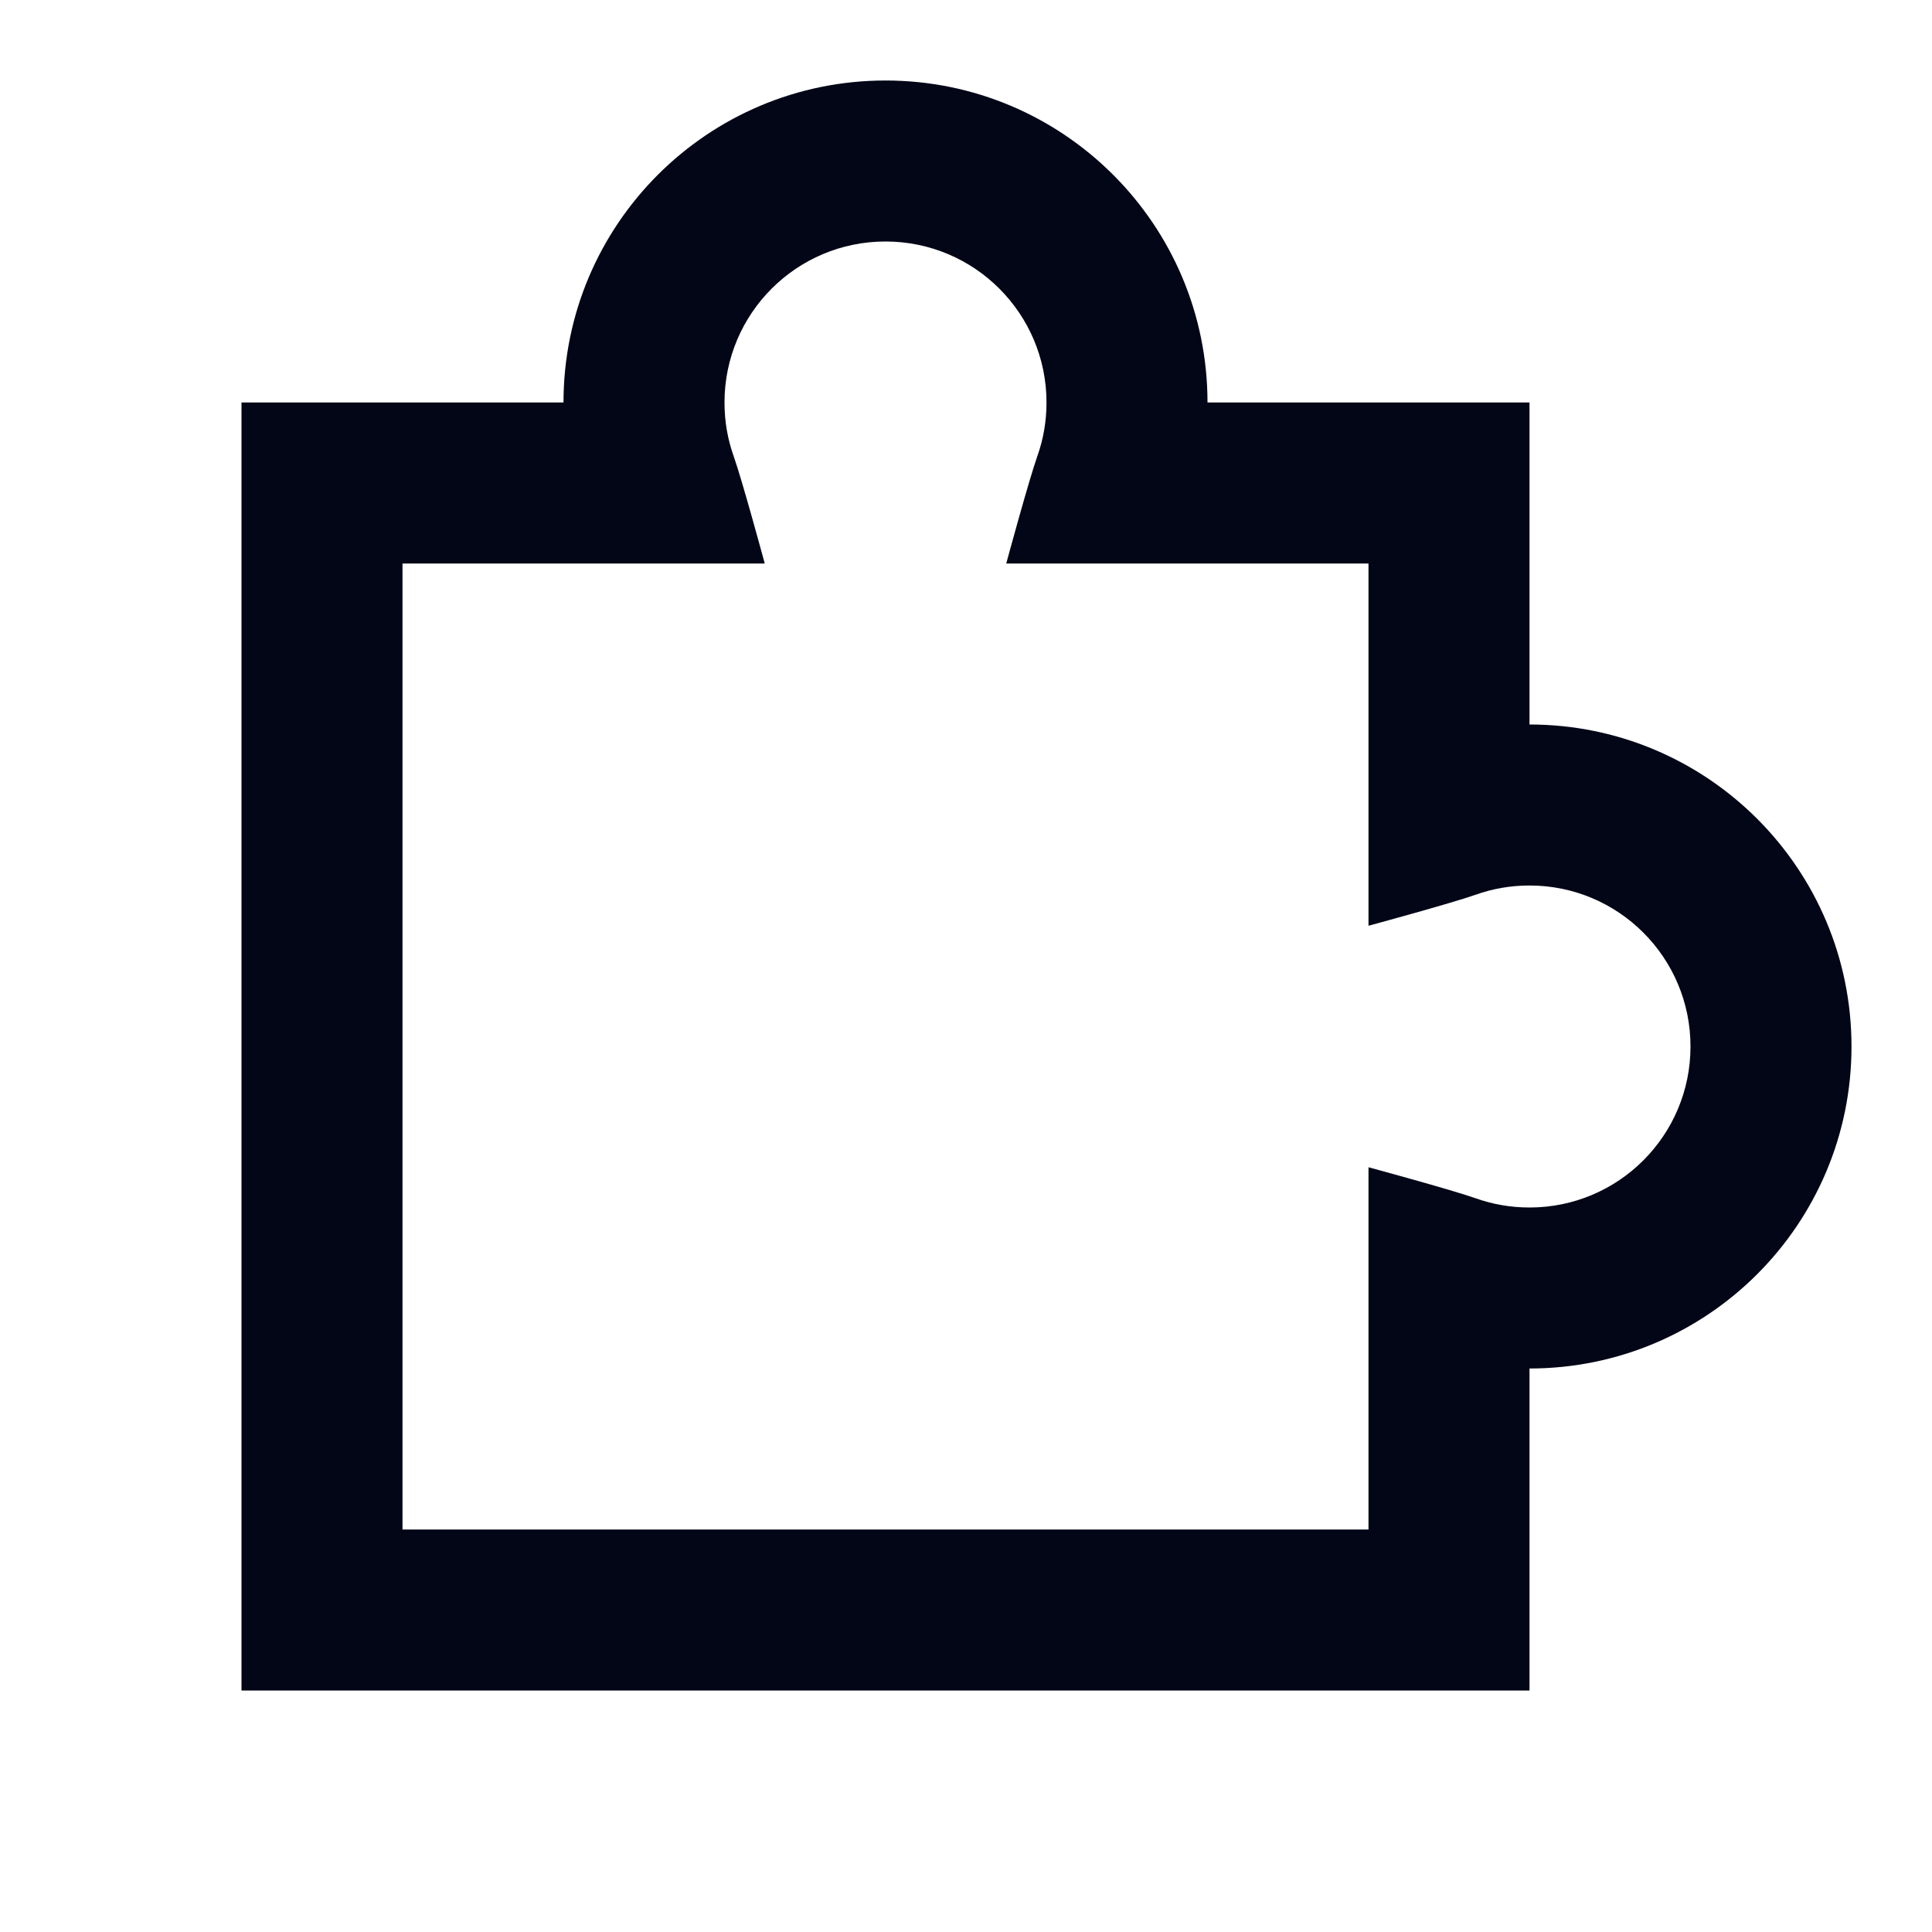 <svg width="24" height="24" viewBox="0 0 24 24" fill="none" xmlns="http://www.w3.org/2000/svg">
<path d="M7 5C7 2.791 8.791 1 11 1C13.209 1 15 2.791 15 5C16.333 5 17.667 5 19 5V9C21.209 9 23 10.791 23 13C23 15.209 21.209 17 19 17V21C13.667 21 8.333 21 3 21V5C4.333 5 5.667 5 7 5ZM11 3C9.895 3 9 3.895 9 5C9 5.236 9.04 5.46 9.114 5.667C9.222 5.973 9.5 7 9.5 7C8 7 6.5 7 5 7V19H17C17 17.5 17 16 17 14.5C17 14.5 18.027 14.778 18.333 14.886C18.541 14.96 18.765 15 19 15C20.105 15 21 14.105 21 13C21 11.895 20.105 11 19 11C18.765 11 18.541 11.04 18.333 11.114C18.027 11.222 17 11.5 17 11.5C17 10 17 8.5 17 7C15.5 7 14 7 12.5 7C12.5 7 12.778 5.973 12.886 5.667C12.96 5.46 13 5.236 13 5C13 3.895 12.105 3 11 3Z" fill="#020617"/>
</svg>
